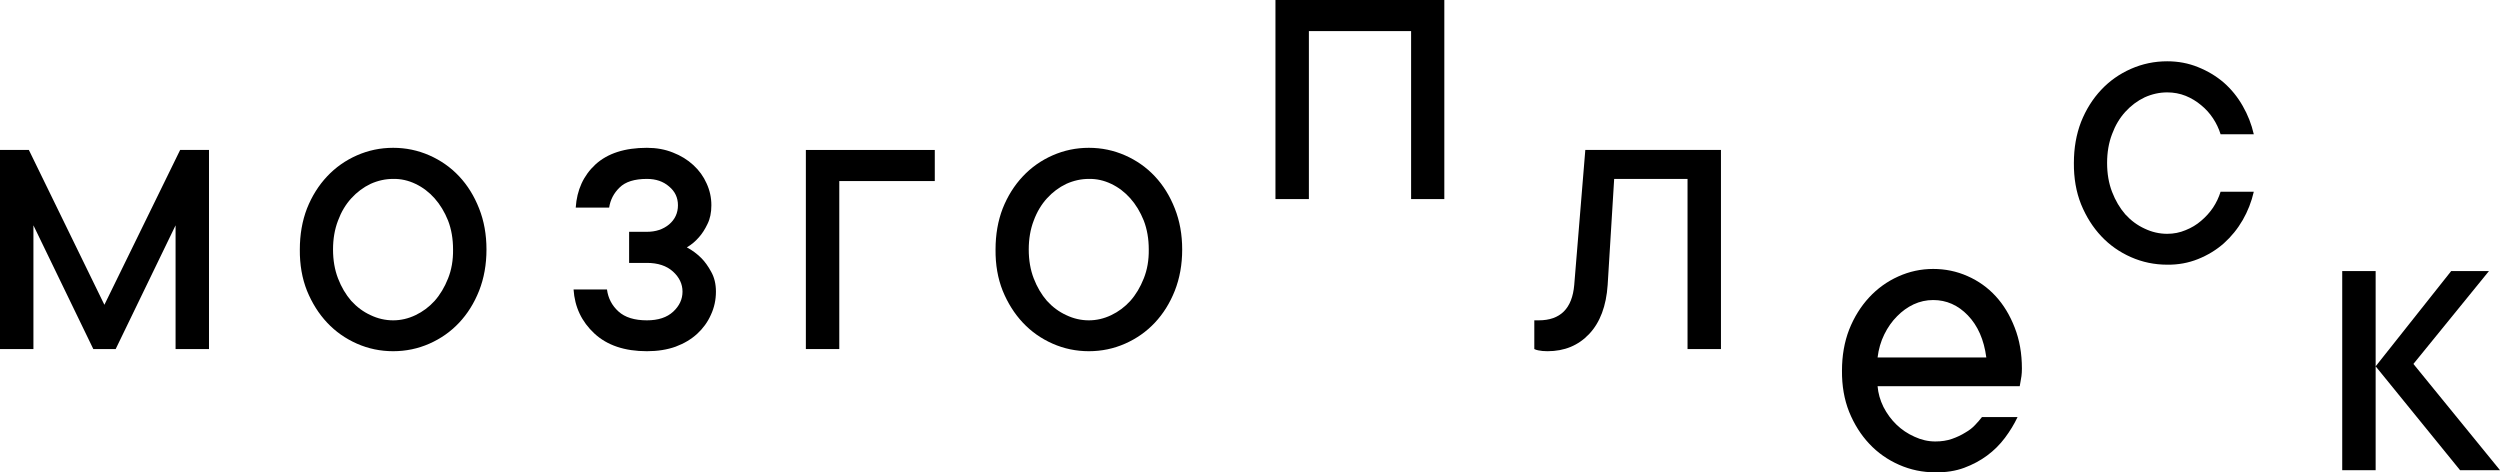 <svg width="217" height="41" viewBox="0 0 217 41" fill="none" xmlns="http://www.w3.org/2000/svg">
<path d="M8.1 30.298L2.901 19.558V30.298H0V13.017H2.506L9.061 26.456L15.636 13.017H18.141V30.298H15.24V19.558L10.041 30.298H8.1Z" fill="black"/>
<path d="M28.907 21.657C28.907 22.582 29.052 23.419 29.341 24.169C29.63 24.919 30.013 25.569 30.49 26.118C30.98 26.655 31.539 27.068 32.166 27.355C32.794 27.655 33.447 27.805 34.126 27.805C34.791 27.805 35.438 27.655 36.066 27.355C36.694 27.055 37.247 26.643 37.724 26.118C38.201 25.581 38.59 24.931 38.892 24.169C39.193 23.419 39.338 22.582 39.325 21.657C39.325 20.733 39.181 19.896 38.892 19.146C38.59 18.396 38.201 17.753 37.724 17.216C37.247 16.678 36.694 16.26 36.066 15.96C35.438 15.66 34.791 15.516 34.126 15.529C33.46 15.529 32.807 15.672 32.166 15.96C31.539 16.26 30.98 16.678 30.49 17.216C30 17.753 29.617 18.396 29.341 19.146C29.052 19.896 28.907 20.733 28.907 21.657ZM42.226 21.657C42.226 22.957 42.013 24.15 41.586 25.237C41.159 26.312 40.581 27.236 39.853 28.011C39.124 28.786 38.264 29.392 37.272 29.829C36.28 30.267 35.231 30.485 34.126 30.485C33.02 30.485 31.972 30.267 30.98 29.829C29.988 29.392 29.127 28.786 28.399 28.011C27.67 27.236 27.087 26.312 26.647 25.237C26.22 24.163 26.013 22.97 26.025 21.657C26.025 20.358 26.233 19.171 26.647 18.096C27.074 17.022 27.658 16.091 28.399 15.304C29.127 14.529 29.988 13.923 30.98 13.486C31.972 13.049 33.02 12.83 34.126 12.83C35.231 12.83 36.28 13.049 37.272 13.486C38.264 13.923 39.124 14.529 39.853 15.304C40.581 16.079 41.159 17.009 41.586 18.096C42.013 19.171 42.226 20.358 42.226 21.657Z" fill="black"/>
<path d="M89.295 21.657C89.295 22.582 89.439 23.419 89.728 24.169C90.017 24.919 90.4 25.569 90.877 26.118C91.367 26.655 91.926 27.068 92.554 27.355C93.182 27.655 93.835 27.805 94.513 27.805C95.179 27.805 95.826 27.655 96.454 27.355C97.082 27.055 97.634 26.643 98.111 26.118C98.589 25.581 98.978 24.931 99.279 24.169C99.581 23.419 99.725 22.582 99.713 21.657C99.713 20.733 99.568 19.896 99.279 19.146C98.978 18.396 98.589 17.753 98.111 17.216C97.634 16.678 97.082 16.26 96.454 15.96C95.826 15.66 95.179 15.516 94.513 15.529C93.848 15.529 93.195 15.672 92.554 15.96C91.926 16.26 91.367 16.678 90.877 17.216C90.388 17.753 90.005 18.396 89.728 19.146C89.439 19.896 89.295 20.733 89.295 21.657ZM102.614 21.657C102.614 22.957 102.4 24.15 101.973 25.237C101.546 26.312 100.968 27.236 100.24 28.011C99.512 28.786 98.651 29.392 97.659 29.829C96.667 30.267 95.618 30.485 94.513 30.485C93.408 30.485 92.359 30.267 91.367 29.829C90.375 29.392 89.515 28.786 88.786 28.011C88.058 27.236 87.474 26.312 87.034 25.237C86.607 24.163 86.4 22.97 86.413 21.657C86.413 20.358 86.62 19.171 87.034 18.096C87.461 17.022 88.045 16.091 88.786 15.304C89.515 14.529 90.375 13.923 91.367 13.486C92.359 13.049 93.408 12.83 94.513 12.83C95.618 12.83 96.667 13.049 97.659 13.486C98.651 13.923 99.512 14.529 100.24 15.304C100.968 16.079 101.546 17.009 101.973 18.096C102.4 19.171 102.614 20.358 102.614 21.657Z" fill="black"/>
<path d="M149.379 13.017V30.298H146.478V15.529H140.11L139.545 24.731C139.42 26.568 138.886 27.986 137.944 28.986C137.002 29.985 135.796 30.485 134.327 30.485C134.176 30.485 134.032 30.479 133.894 30.466C133.768 30.454 133.643 30.435 133.517 30.41C133.391 30.385 133.278 30.348 133.178 30.298V27.805H133.555C135.439 27.805 136.468 26.78 136.644 24.731L137.605 13.017H149.379Z" fill="black"/>
<path d="M125.367 0V17.28H122.484V2.699H113.611V17.28H110.71V0H125.367Z" fill="black"/>
<path d="M175.124 36.201C174.836 36.813 174.471 37.413 174.032 38C173.592 38.588 173.077 39.1 172.487 39.537C171.897 39.975 171.231 40.331 170.49 40.606C169.749 40.88 168.914 41.012 167.985 40.999C166.879 40.999 165.831 40.781 164.839 40.343C163.846 39.906 162.986 39.3 162.258 38.525C161.529 37.751 160.945 36.826 160.506 35.751C160.079 34.677 159.872 33.483 159.884 32.172C159.884 30.872 160.091 29.685 160.506 28.61C160.933 27.536 161.511 26.605 162.239 25.818C162.955 25.043 163.796 24.437 164.763 24C165.73 23.562 166.741 23.344 167.796 23.344C168.851 23.344 169.843 23.55 170.773 23.962C171.715 24.375 172.531 24.956 173.222 25.705C173.912 26.455 174.465 27.367 174.879 28.442C175.294 29.504 175.501 30.685 175.501 31.984C175.501 32.234 175.489 32.453 175.463 32.64C175.438 32.815 175.413 32.965 175.388 33.09C175.363 33.24 175.338 33.383 175.313 33.521H162.974C163.024 34.133 163.193 34.733 163.482 35.32C163.784 35.907 164.16 36.42 164.613 36.857C165.065 37.294 165.586 37.644 166.176 37.907C166.766 38.182 167.369 38.319 167.985 38.319C168.525 38.319 169.008 38.244 169.435 38.094C169.862 37.944 170.245 37.763 170.584 37.551C170.936 37.351 171.225 37.126 171.451 36.876C171.677 36.639 171.872 36.414 172.035 36.201H175.124ZM167.796 26.043C167.206 26.043 166.641 26.168 166.101 26.418C165.573 26.668 165.096 27.011 164.669 27.448C164.23 27.886 163.859 28.411 163.558 29.023C163.256 29.635 163.062 30.303 162.974 31.028H172.412C172.211 29.491 171.677 28.273 170.81 27.373C169.956 26.486 168.952 26.043 167.796 26.043Z" fill="black"/>
<path d="M188.114 8.019C187.448 8.019 186.795 8.162 186.155 8.45C185.527 8.75 184.968 9.168 184.478 9.706C183.988 10.243 183.605 10.886 183.329 11.636C183.04 12.386 182.896 13.223 182.896 14.148C182.896 15.072 183.04 15.909 183.329 16.659C183.618 17.409 184.001 18.058 184.478 18.608C184.968 19.145 185.527 19.558 186.155 19.845C186.783 20.145 187.436 20.295 188.114 20.295C188.679 20.295 189.213 20.189 189.715 19.976C190.217 19.776 190.663 19.508 191.053 19.171C191.454 18.833 191.8 18.452 192.089 18.027C192.378 17.59 192.597 17.128 192.748 16.64H195.63C195.429 17.515 195.109 18.333 194.67 19.096C194.23 19.858 193.684 20.532 193.031 21.12C192.378 21.695 191.63 22.151 190.789 22.488C189.947 22.825 189.056 22.988 188.114 22.975C187.009 22.975 185.96 22.757 184.968 22.319C183.976 21.882 183.115 21.276 182.387 20.501C181.659 19.727 181.075 18.802 180.635 17.727C180.208 16.653 180.001 15.46 180.013 14.148C180.013 12.848 180.221 11.661 180.635 10.586C181.062 9.512 181.646 8.581 182.387 7.794C183.115 7.019 183.976 6.413 184.968 5.976C185.96 5.539 187.009 5.32 188.114 5.32C189.068 5.32 189.96 5.489 190.789 5.826C191.63 6.163 192.378 6.613 193.031 7.175C193.684 7.75 194.23 8.425 194.67 9.2C195.109 9.962 195.429 10.78 195.63 11.655H192.748C192.597 11.168 192.378 10.705 192.089 10.268C191.8 9.831 191.454 9.449 191.053 9.125C190.651 8.787 190.205 8.519 189.715 8.319C189.213 8.119 188.679 8.019 188.114 8.019Z" fill="black"/>
<path d="M206.206 40.812H203.305V23.531H206.206V40.812ZM213.534 40.812L206.206 31.797L212.761 23.531H216.039L209.484 31.59L217 40.812H213.534Z" fill="black"/>
<path d="M59.618 21.47C60.083 21.72 60.497 22.026 60.861 22.389C61.175 22.701 61.464 23.101 61.728 23.588C62.004 24.075 62.143 24.65 62.143 25.312C62.143 26.024 61.998 26.693 61.709 27.318C61.433 27.942 61.037 28.492 60.523 28.967C60.008 29.442 59.38 29.817 58.639 30.092C57.91 30.354 57.081 30.485 56.152 30.485C54.218 30.485 52.698 29.973 51.593 28.948C50.488 27.924 49.885 26.649 49.785 25.125H52.686C52.786 25.887 53.119 26.524 53.684 27.037C54.249 27.549 55.072 27.805 56.152 27.805C57.132 27.805 57.891 27.555 58.431 27.055C58.971 26.555 59.242 25.974 59.242 25.312C59.242 24.65 58.965 24.069 58.413 23.569C57.86 23.07 57.106 22.82 56.152 22.82H54.607V20.121H56.152C56.918 20.121 57.559 19.908 58.074 19.483C58.588 19.046 58.846 18.49 58.846 17.815C58.846 17.153 58.588 16.61 58.074 16.185C57.571 15.747 56.931 15.529 56.152 15.529C55.072 15.529 54.281 15.779 53.778 16.279C53.276 16.766 52.975 17.347 52.874 18.021H49.973C50.074 16.485 50.645 15.235 51.687 14.273C52.742 13.311 54.23 12.83 56.152 12.83C56.981 12.83 57.734 12.967 58.413 13.242C59.091 13.505 59.681 13.867 60.183 14.329C60.686 14.792 61.069 15.323 61.333 15.922C61.609 16.522 61.747 17.153 61.747 17.815C61.747 18.453 61.634 18.996 61.408 19.446C61.194 19.896 60.95 20.277 60.673 20.589C60.359 20.952 60.008 21.245 59.618 21.47Z" fill="black"/>
<path d="M81.139 15.716H72.85V30.298H69.949V13.017H81.139V15.716Z" fill="black"/>
</svg>
